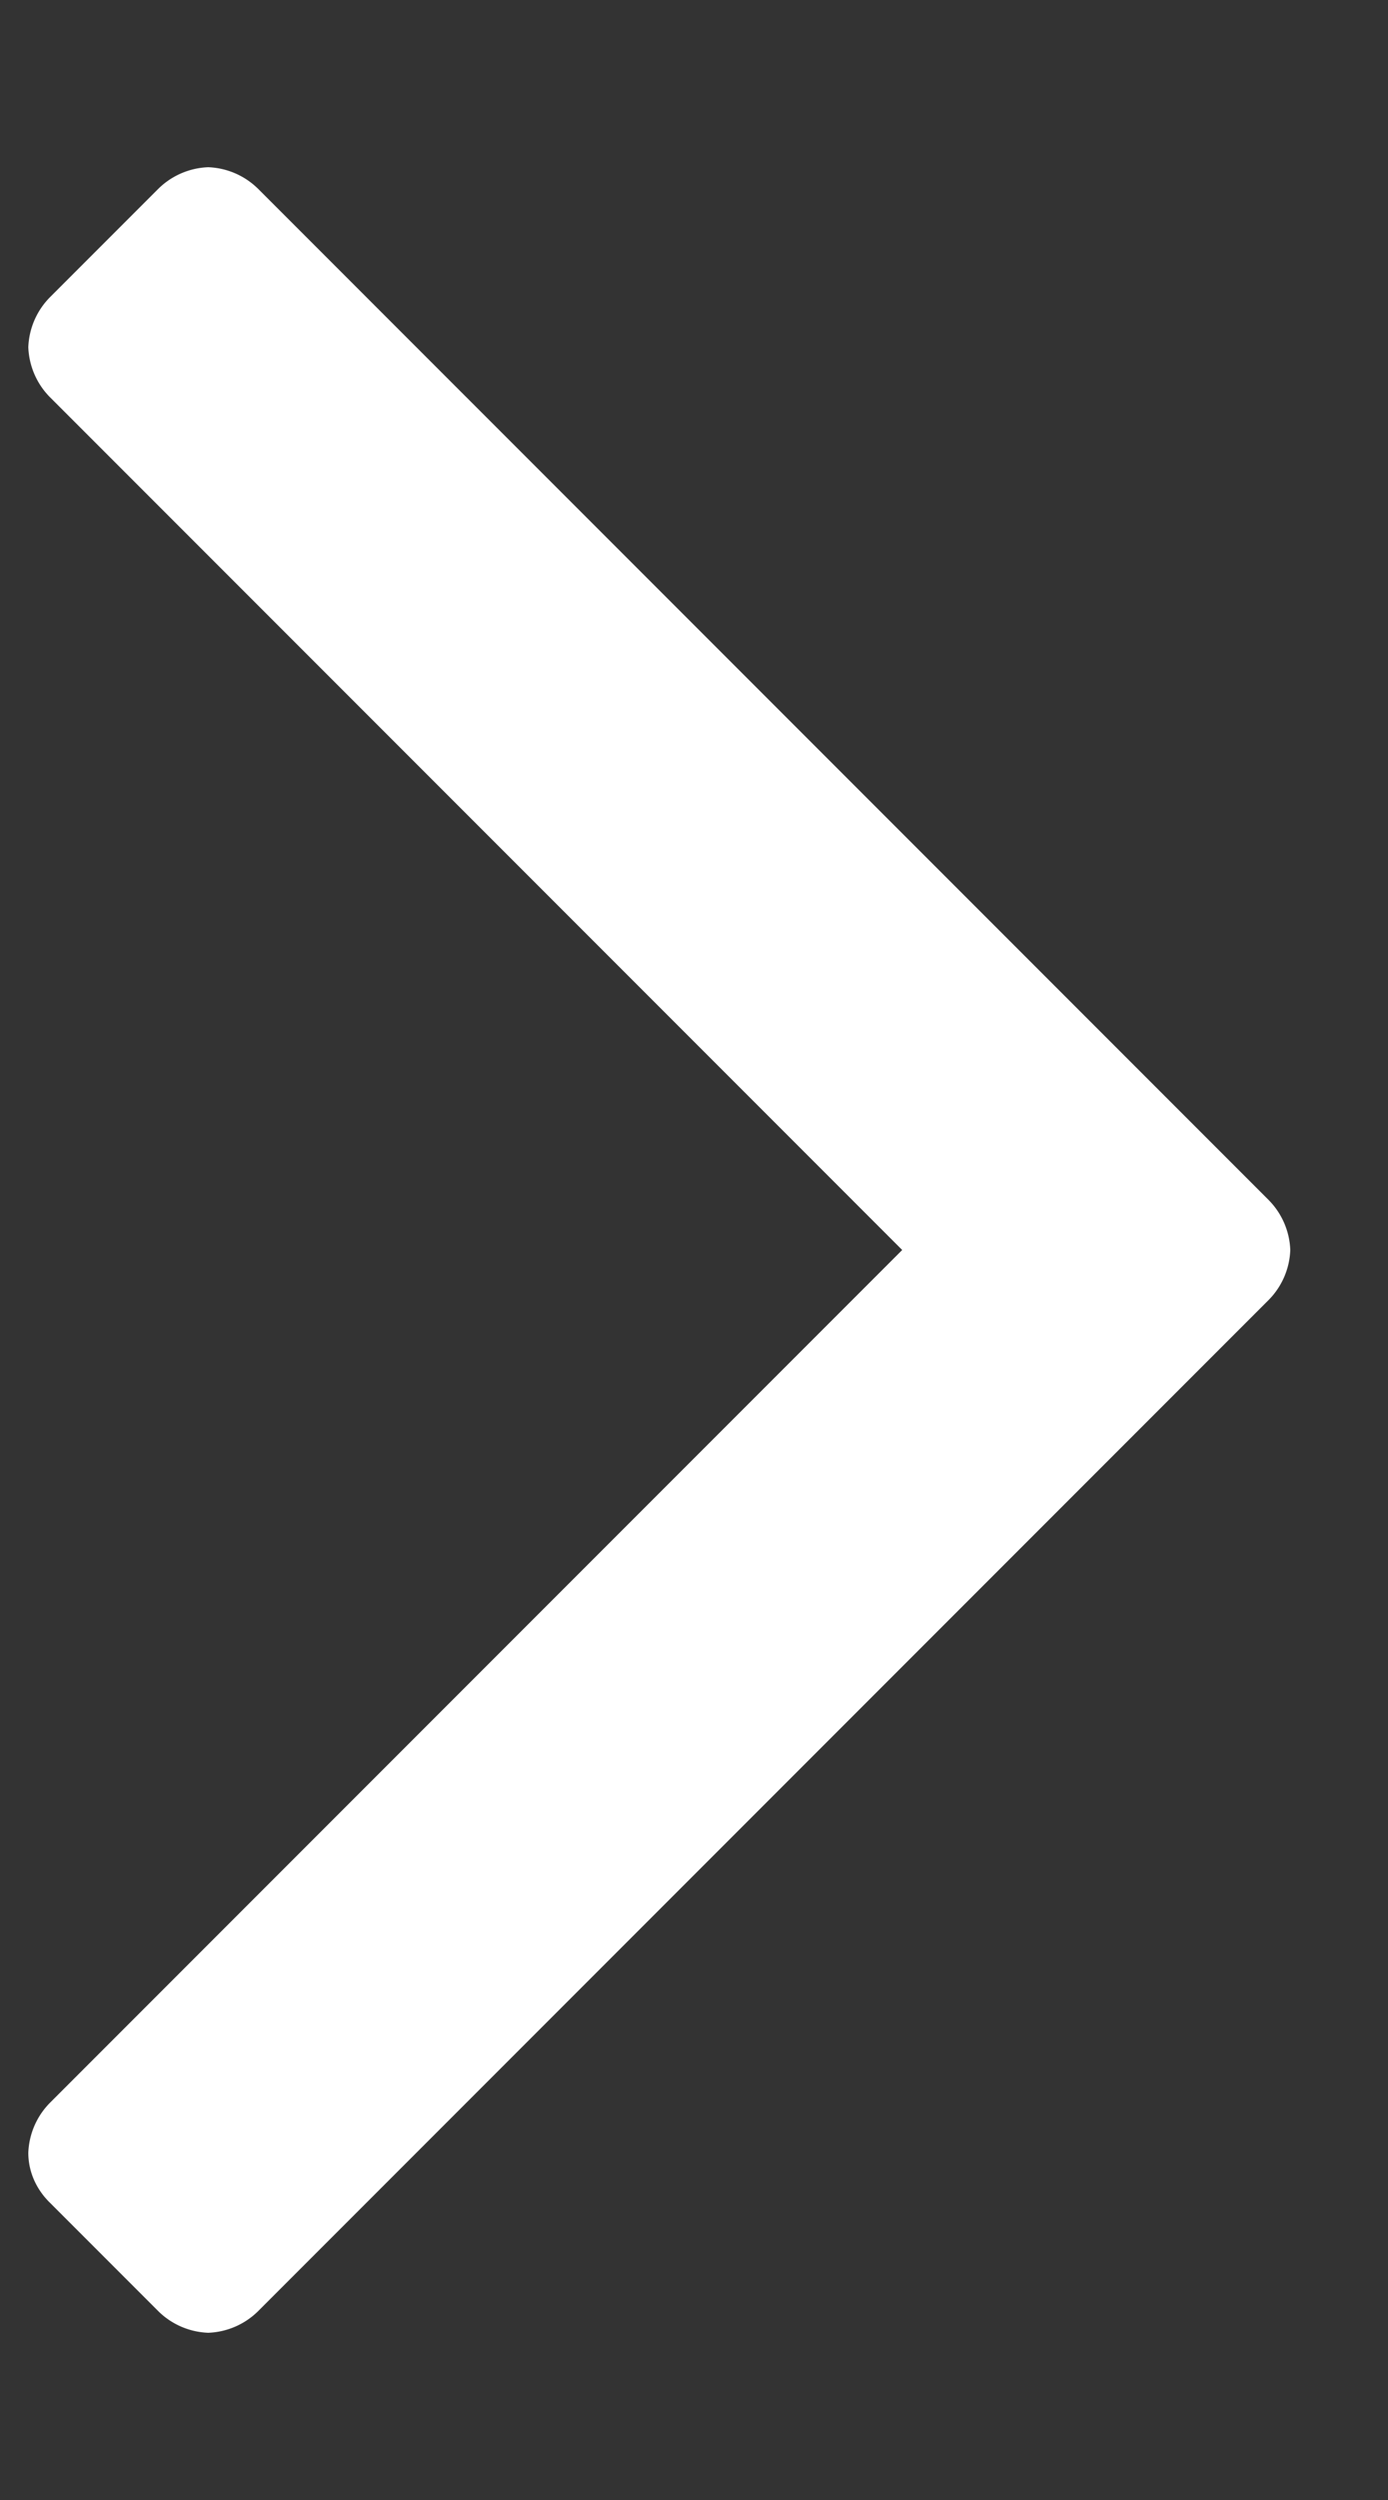 <svg width="5" height="9" fill="none" xmlns="http://www.w3.org/2000/svg"><rect width="100%" height="100%" fill="#333333" stroke="none"/><path d="M4.648 4.5a.27.27 0 00-.078-.18L.93.68A.27.27 0 00.75.602.27.27 0 00.57.68l-.39.39a.27.27 0 00-.078.18.27.27 0 00.078.18L3.25 4.5.18 7.57a.27.27 0 00-.078.18c0 .07.03.133.078.18l.39.39a.27.27 0 00.18.078.27.27 0 00.18-.078l3.64-3.64a.27.27 0 00.078-.18z" fill="#fff"/></svg>